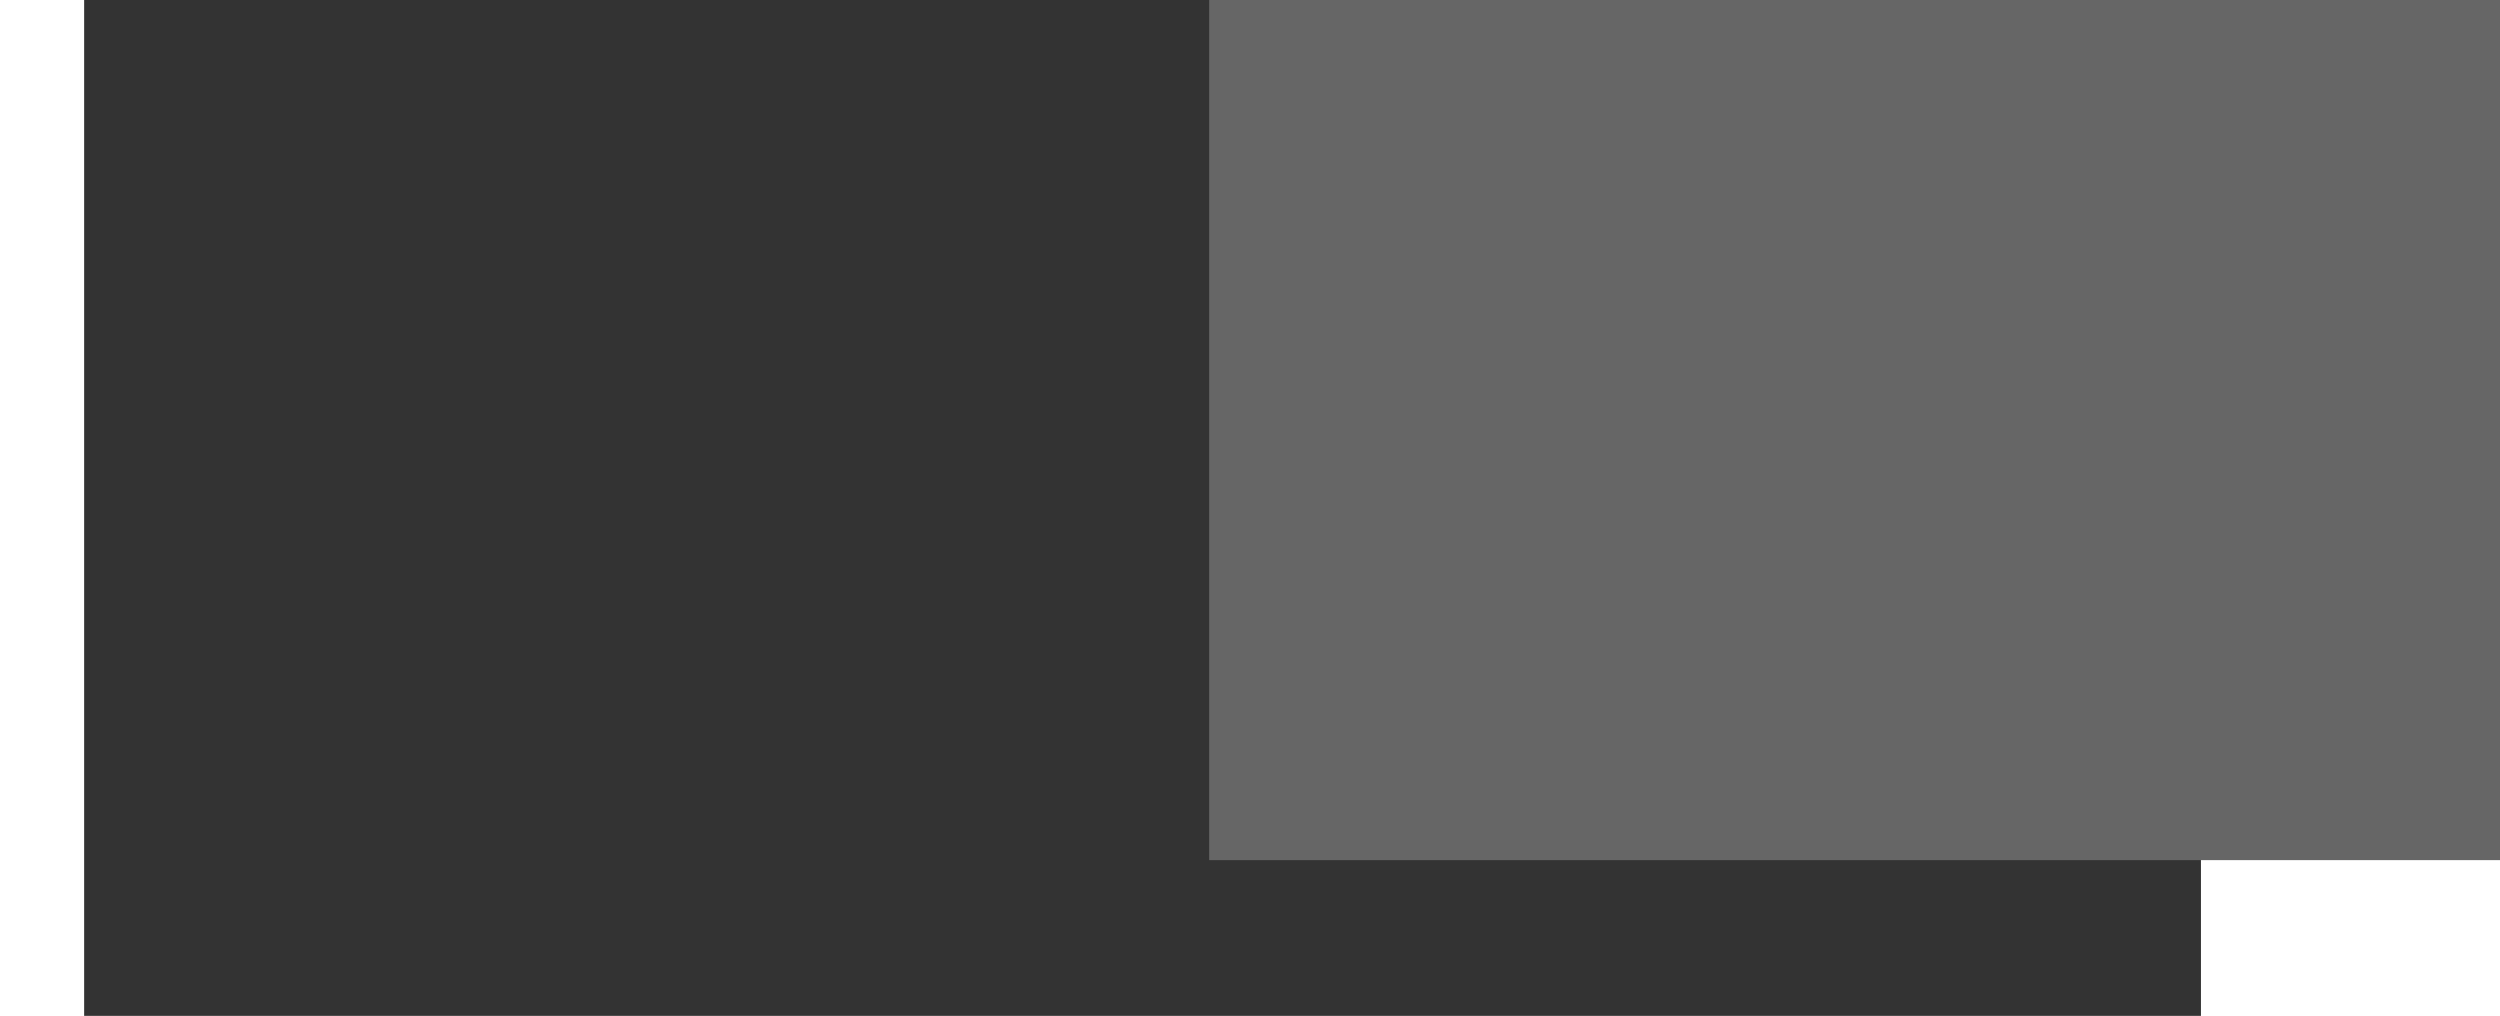 <?xml version="1.0" encoding="UTF-8" standalone="no"?>
<svg
   xmlns:dc="http://purl.org/dc/elements/1.1/"
   xmlns:cc="http://creativecommons.org/ns#"
   xmlns:rdf="http://www.w3.org/1999/02/22-rdf-syntax-ns#"
   xmlns:svg="http://www.w3.org/2000/svg"
   xmlns="http://www.w3.org/2000/svg"
   id="svg44"
   version="1.1"
   viewBox="0 0 107.35 39.67"
   height="41.868mm"
   width="103.037mm">
  <defs
     id="defs38" />
  <g
     transform="translate(-1.287,-21.354)"
     id="layer1">
    <path
       d="M 73.651,49.496 V 31.508 l 15.6,-9.007 15.57,8.99 v 18.005 l -4.453,2.566 V 34.079 l -11.147,-6.436 -11.147,6.436 0.03,17.988 -4.453,-2.571"
       style="fill:#f1501d;fill-opacity:1;fill-rule:nonzero;stroke:none;stroke-width:0.025"
       id="path3881" />
    <path
       d="M 82.557,54.638 82.55,36.65 87.003,34.079 v 17.996 l 2.234,1.281 2.226,-1.29 V 34.079 l 4.453,2.571 v 17.988 l -6.683,3.856 -6.676,-3.856"
       style="fill:#f1501d;fill-opacity:1;fill-rule:nonzero;stroke:none;stroke-width:0.025"
       id="path3883" />
    <g
       transform="matrix(0.265,0,0,0.265,-14.322,-12.004)"
       id="g97">
      <g
         id="g76">
        <title
           id="title73">background</title>
        <rect
           style="fill:none"
           id="canvas_background"
           height="402"
           width="582"
           y="-1"
           x="-1" />
      </g>
      <g
         transform="matrix(2.369,0,0,2.369,239.968,198.547)"
         id="g81">
        <title
           id="title78">Layer 1</title>
        <path
           style="fill:#c60d0d;stroke-width:1"
           id="svg_1"
           d="m 25.83,4.515 c -2.547,0 -4.85,1.334 -5.919,3.414 -1.07,-2.079 -3.401,-3.414 -5.948,-3.414 -3.981,0 -9.319,3.209 -6.888,11.963 2.777,8.557 12.836,13.588 12.836,13.586 0,0.002 10.044,-5.029 12.821,-13.586 C 35.163,7.724 29.81,4.515 25.83,4.515 Z" />
      </g>
    </g>
    <flowRoot
       transform="matrix(0.494,0,0,0.484,-6.462,-39.84)"
       style="font-style:normal;font-variant:normal;font-weight:normal;font-stretch:normal;font-size:40px;line-height:1.25;font-family:Helvetica;-inkscape-font-specification:Helvetica;letter-spacing:0px;word-spacing:0px;fill:#333333;fill-opacity:1;stroke:none"
       id="flowRoot3819"
       xml:space="preserve"><flowRegion
         style="fill:#333333"
         id="flowRegion3821"><rect
           style="fill:#333333"
           y="110.52"
           x="23"
           height="138"
           width="184"
           id="rect3823" /></flowRegion><flowPara
         style="font-size:98.667px;fill:#666666"
         id="flowPara3825">W</flowPara></flowRoot>    <flowRoot
       style="font-style:normal;font-variant:normal;font-weight:normal;font-stretch:normal;font-size:40px;line-height:1.25;font-family:Helvetica;-inkscape-font-specification:Helvetica;letter-spacing:0px;word-spacing:0px;fill:#000000;fill-opacity:1;stroke:none"
       id="flowRoot3827"
       xml:space="preserve"><flowRegion
         id="flowRegion3829"><rect
           y="54.52"
           x="168"
           height="48"
           width="36"
           id="rect3831" /></flowRegion><flowPara
         id="flowPara3833"></flowPara></flowRoot>    <flowRoot
       transform="matrix(0.467,0,0,0.467,-25.247,-13.98)"
       style="font-style:normal;font-variant:normal;font-weight:normal;font-stretch:normal;font-size:66.667px;line-height:1.25;font-family:Helvetica;-inkscape-font-specification:Helvetica;letter-spacing:0px;word-spacing:0px;fill:#666666;fill-opacity:1;stroke:none"
       id="flowRoot3835"
       xml:space="preserve"><flowRegion
         style="font-size:66.667px;fill:#666666"
         id="flowRegion3837"><rect
           style="font-size:66.667px;fill:#666666"
           y="54.52"
           x="168"
           height="96"
           width="120"
           id="rect3839" /></flowRegion><flowPara
         style="font-size:66.667px"
         id="flowPara3841">e</flowPara></flowRoot>  </g>
</svg>
